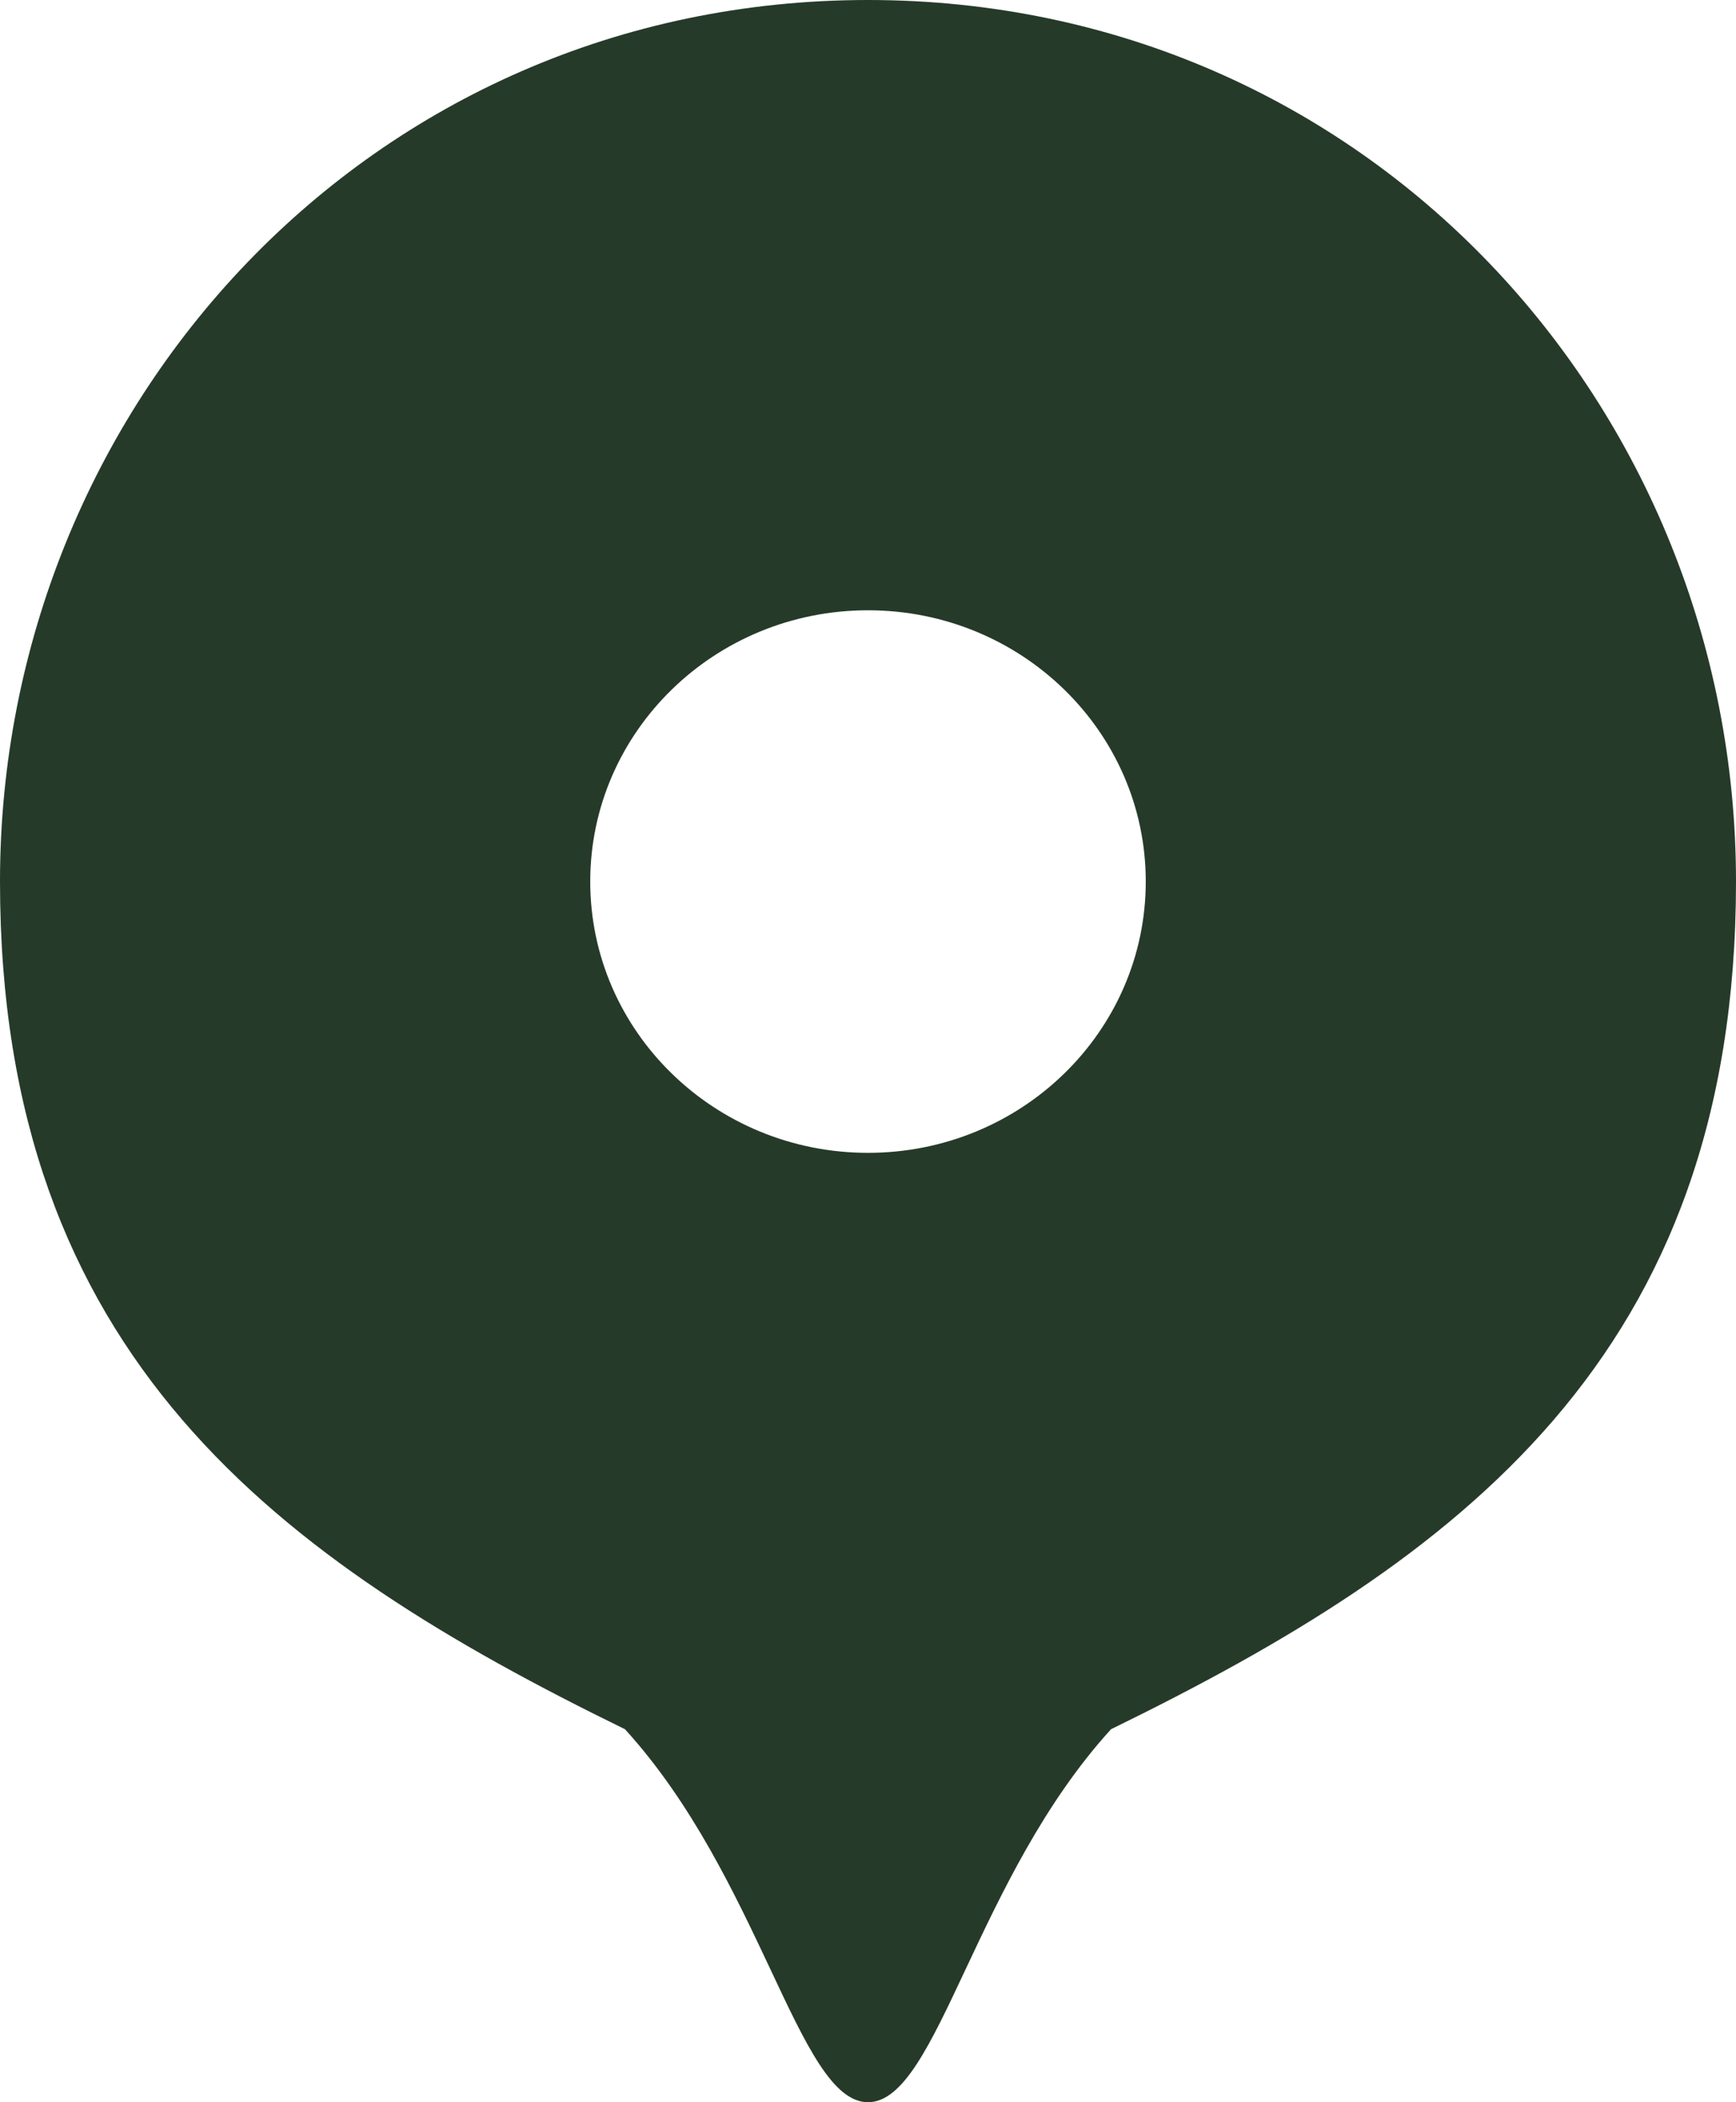 <svg width="19" height="23" viewBox="0 0 19 23" fill="none" xmlns="http://www.w3.org/2000/svg">
<path fill-rule="evenodd" clip-rule="evenodd" d="M12.16 18.919C15.96 17.064 19 14.839 19 9.645C19 4.452 14.957 0 9.5 0C4.043 0 0 4.452 0 9.645C0 14.839 3.04 17.064 6.84 18.919C7.578 19.729 8.05 20.735 8.431 21.544C8.821 22.375 9.115 23 9.5 23C9.885 23 10.179 22.375 10.569 21.544C10.95 20.735 11.422 19.729 12.16 18.919ZM9.5 12.613C11.179 12.613 12.54 11.284 12.54 9.645C12.54 8.006 11.179 6.677 9.5 6.677C7.821 6.677 6.46 8.006 6.46 9.645C6.46 11.284 7.821 12.613 9.5 12.613Z" fill="#263A29"/>
</svg>
